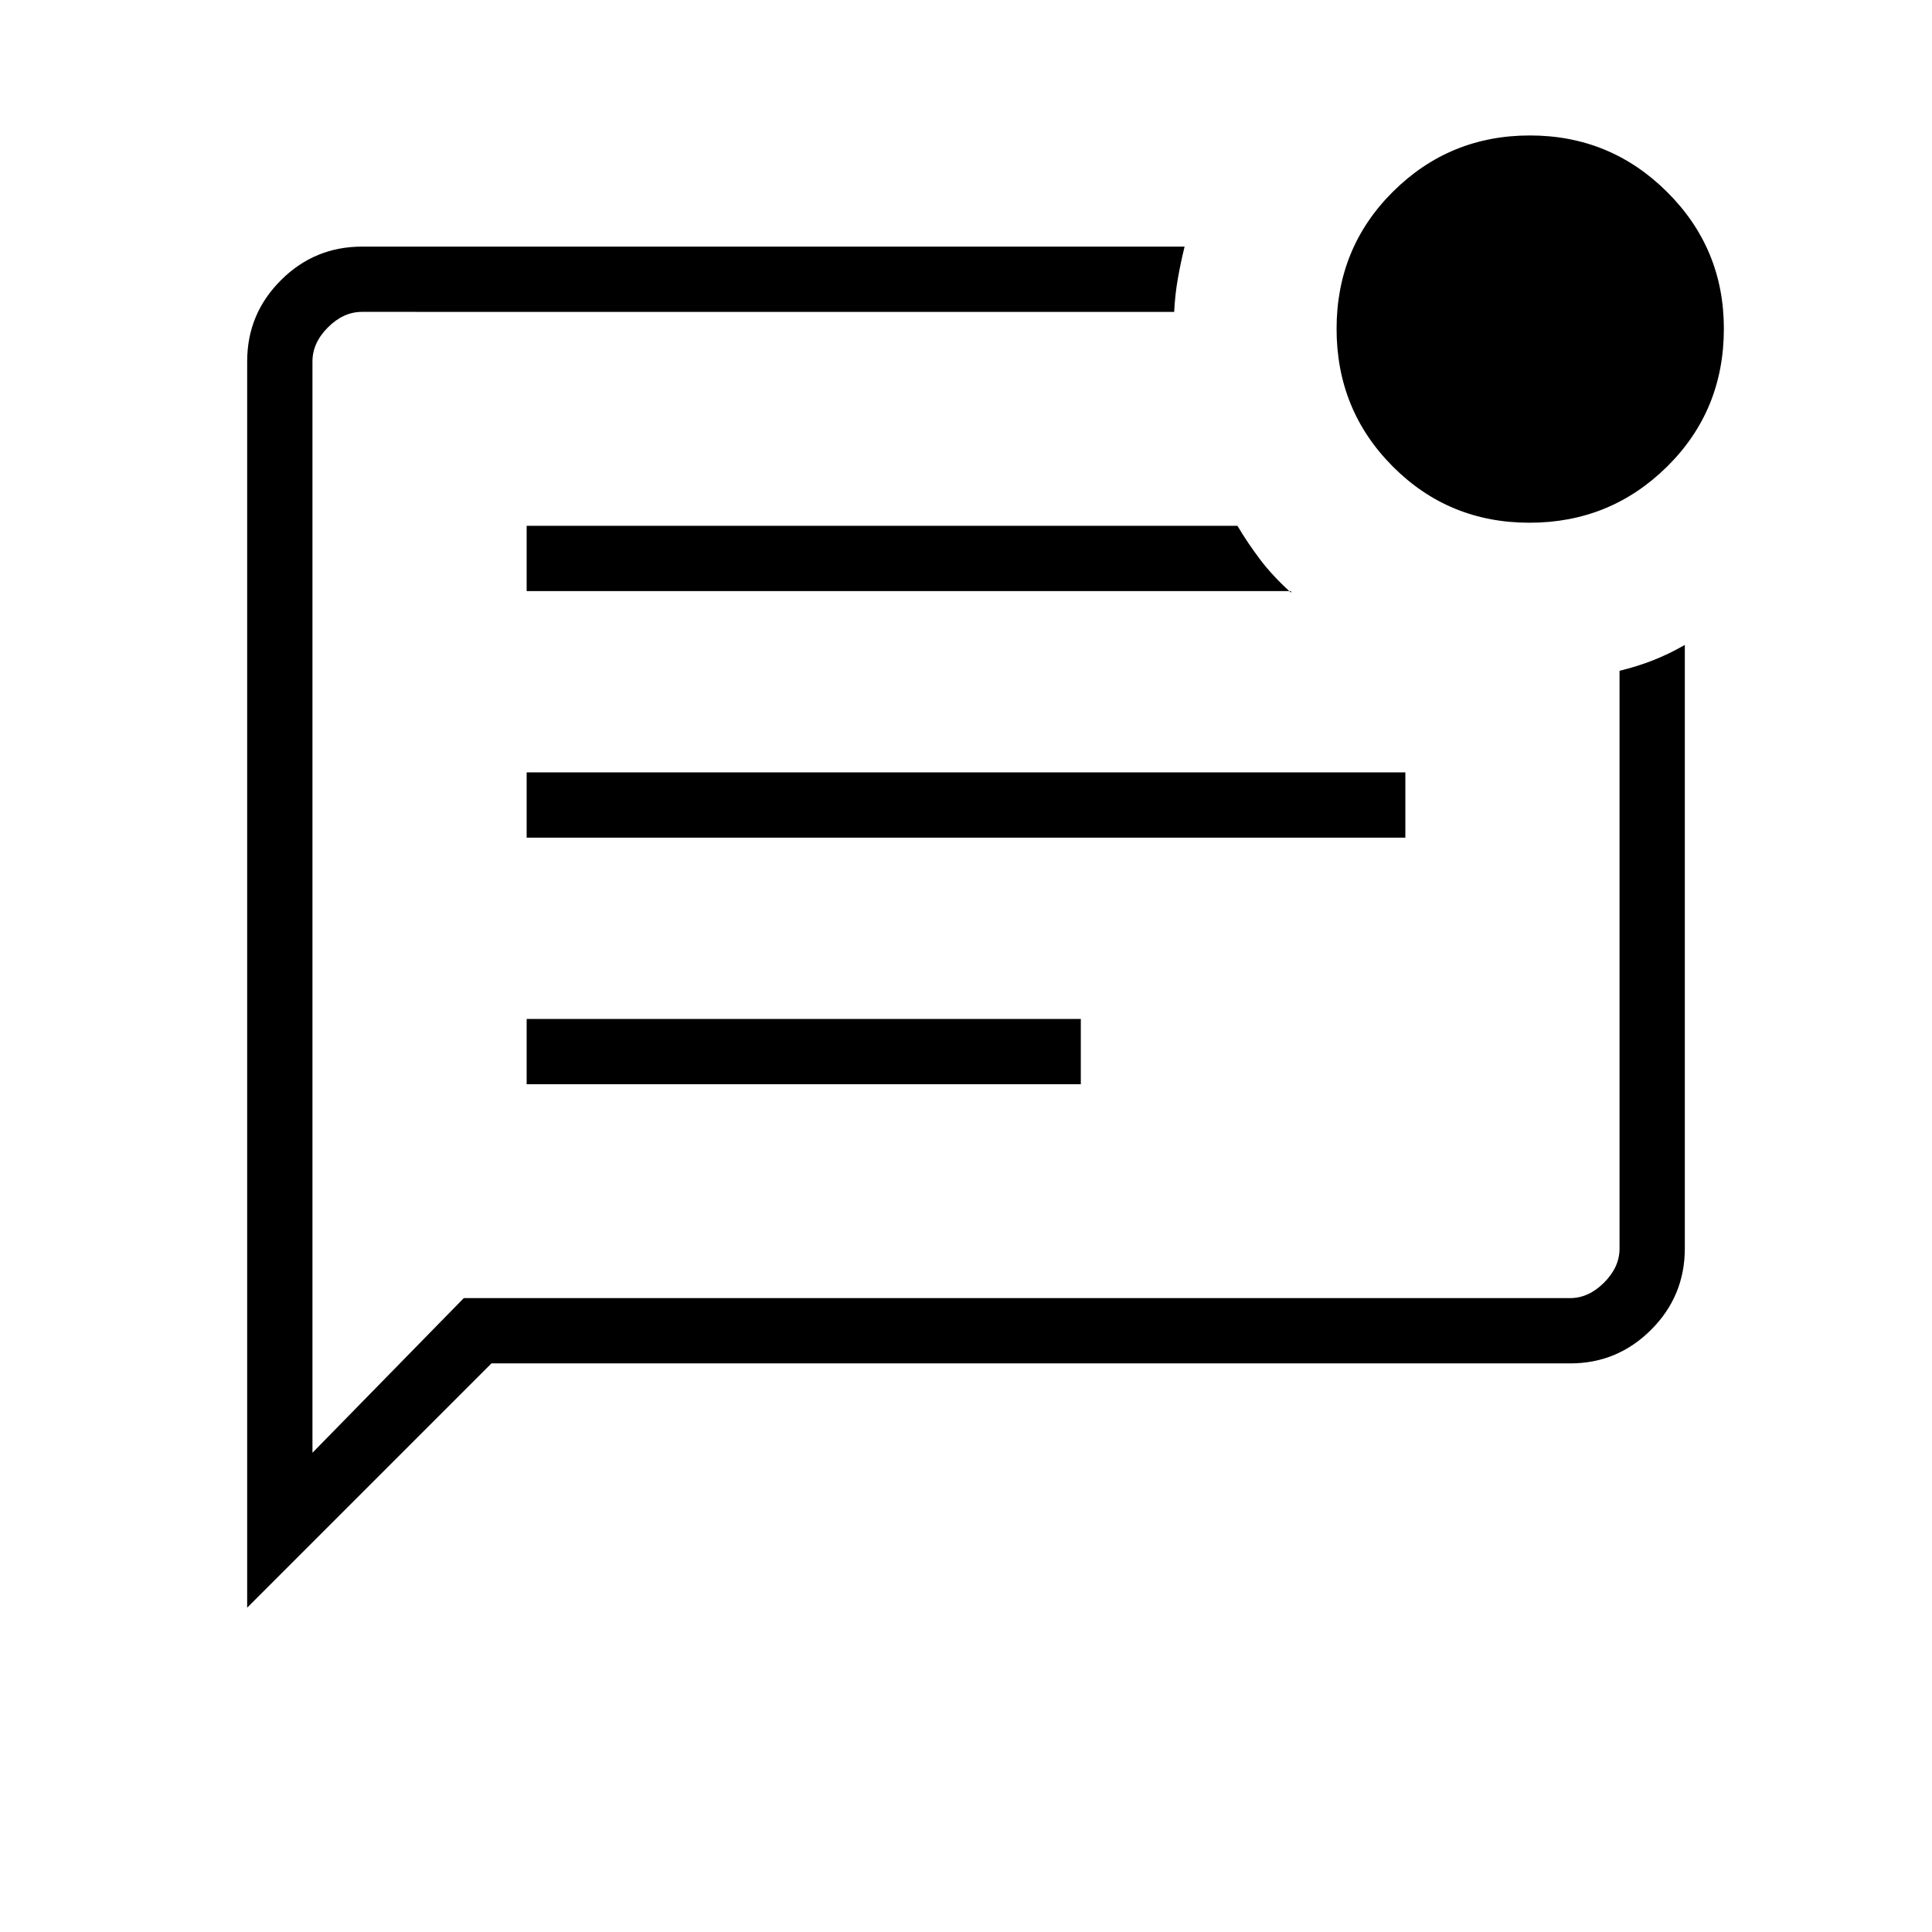 <svg xmlns="http://www.w3.org/2000/svg" height="40" viewBox="0 -960 960 960" width="40"><path d="M261.69-421.26h275.36v-32.43H261.69v32.43Zm0-122.51h436.62v-32.44H261.69v32.44Zm0-122.51H641.5v.77q-8.87-7.98-15.09-16.13-6.22-8.15-11.53-17.08H261.69v32.44ZM122.82-161.15v-619.31q0-23.54 16.73-40.27 16.73-16.73 40.32-16.73h408.75q-1.97 7.99-3.36 15.95-1.4 7.96-1.82 16.48H179.87q-9.23 0-16.92 7.7-7.69 7.69-7.69 16.92v542.28l75.19-76.84h549.68q9.23 0 16.92-7.7 7.69-7.69 7.69-16.92v-287.1q8.75-2.11 16.68-5.22 7.93-3.12 15.76-7.63v299.85q0 23.69-16.73 40.42t-40.15 16.73H244.21L122.82-161.15Zm32.44-619.26v520.82-545.44V-780.41Zm604.73 80.15q-40.12 0-67.98-28-27.87-28-27.87-68.35 0-40.35 28.09-68.22 28.09-27.86 67.99-27.86 39.91 0 68.13 28.06 28.23 28.06 28.23 67.93 0 40.71-28.24 68.58-28.23 27.86-68.35 27.86Z"/></svg>